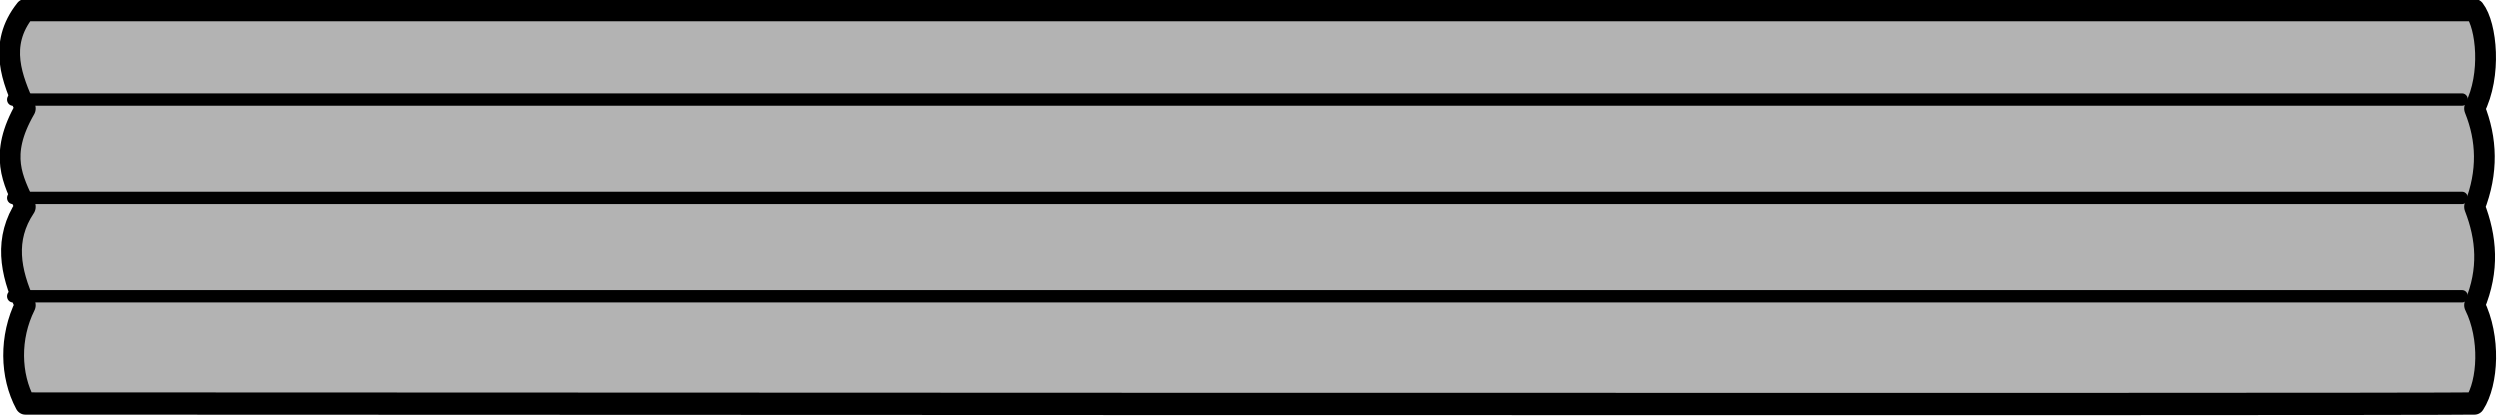 <?xml version="1.0" encoding="UTF-8" standalone="no"?>
<!-- Created with Inkscape (http://www.inkscape.org/) -->

<svg
   width="52.909mm"
   height="8.819mm"
   viewBox="0 0 52.909 8.819"
   version="1.1"
   id="svg5"
   inkscape:version="1.2.2 (b0a8486541, 2022-12-01)"
   sodipodi:docname="PT.svg"
   inkscape:export-filename="PT.png"
   inkscape:export-xdpi="96"
   inkscape:export-ydpi="96"
   xmlns:inkscape="http://www.inkscape.org/namespaces/inkscape"
   xmlns:sodipodi="http://sodipodi.sourceforge.net/DTD/sodipodi-0.dtd"
   xmlns="http://www.w3.org/2000/svg"
   xmlns:svg="http://www.w3.org/2000/svg">
  <sodipodi:namedview
     id="namedview7"
     pagecolor="#ffffff"
     bordercolor="#000000"
     borderopacity="0.25"
     inkscape:showpageshadow="2"
     inkscape:pageopacity="0.0"
     inkscape:pagecheckerboard="0"
     inkscape:deskcolor="#d1d1d1"
     inkscape:document-units="mm"
     showgrid="false"
     inkscape:zoom="0.79136562"
     inkscape:cx="103.61835"
     inkscape:cy="285.58228"
     inkscape:window-width="1920"
     inkscape:window-height="1011"
     inkscape:window-x="0"
     inkscape:window-y="0"
     inkscape:window-maximized="1"
     inkscape:current-layer="layer1" />
  <defs
     id="defs2" />
  <g
     inkscape:groupmode="layer"
     id="layer2"
     inkscape:label="Piston"
     style="display:inline"
     transform="matrix(0.333,0,0,0.333,-13.336,-13.12)">
    <g
       id="g1354"
       transform="matrix(0.922,0,0,0.988,3.088,-52.342)">
      <g
         id="g852"
         transform="translate(7.027,18.576)">
        <path
           id="rect1000"
           style="fill:#b3b3b3;fill-rule:evenodd;stroke:#000000;stroke-width:1.433;stroke-linecap:round;stroke-linejoin:round;stroke-dasharray:none;stop-color:#000000"
           d="M 34.802,74.931 H 203.635 c 0.823,0.984 1.185,4.176 0,6.326 0.858,1.983 0.939,4.08 0,6.326 0.826,1.979 1.02,4.058 0,6.326 1.102,2.067 0.939,4.982 0,6.326 -2.62,0.077 -168.832,0 -168.832,0 -1.037,-1.796 -1.104,-4.263 0,-6.326 -1.048,-2.149 -1.471,-4.274 0,-6.326 -0.817,-1.705 -1.879,-3.289 0,-6.326 -0.864,-1.832 -1.925,-4.079 0,-6.326 z"
           sodipodi:nodetypes="ccccccccccc" />
        <path
           style="fill:none;fill-rule:evenodd;stroke:#000000;stroke-width:0.794;stroke-linecap:round;stroke-linejoin:round;stroke-dasharray:none;stop-color:#000000"
           d="M 202.774,80.684 H 33.942"
           id="path1106"
           sodipodi:nodetypes="cc" />
        <path
           style="fill:none;fill-rule:evenodd;stroke:#000000;stroke-width:0.794;stroke-linecap:round;stroke-linejoin:round;stroke-dasharray:none;stop-color:#000000"
           d="M 33.942,87.01 H 202.774"
           id="path1108"
           sodipodi:nodetypes="cc" />
        <path
           style="fill:none;fill-rule:evenodd;stroke:#000000;stroke-width:0.794;stroke-linecap:round;stroke-linejoin:round;stroke-dasharray:none;stop-color:#000000"
           d="M 202.774,93.336 H 33.942"
           id="path1110"
           sodipodi:nodetypes="cc" />
      </g>
    </g>
  </g>
</svg>

